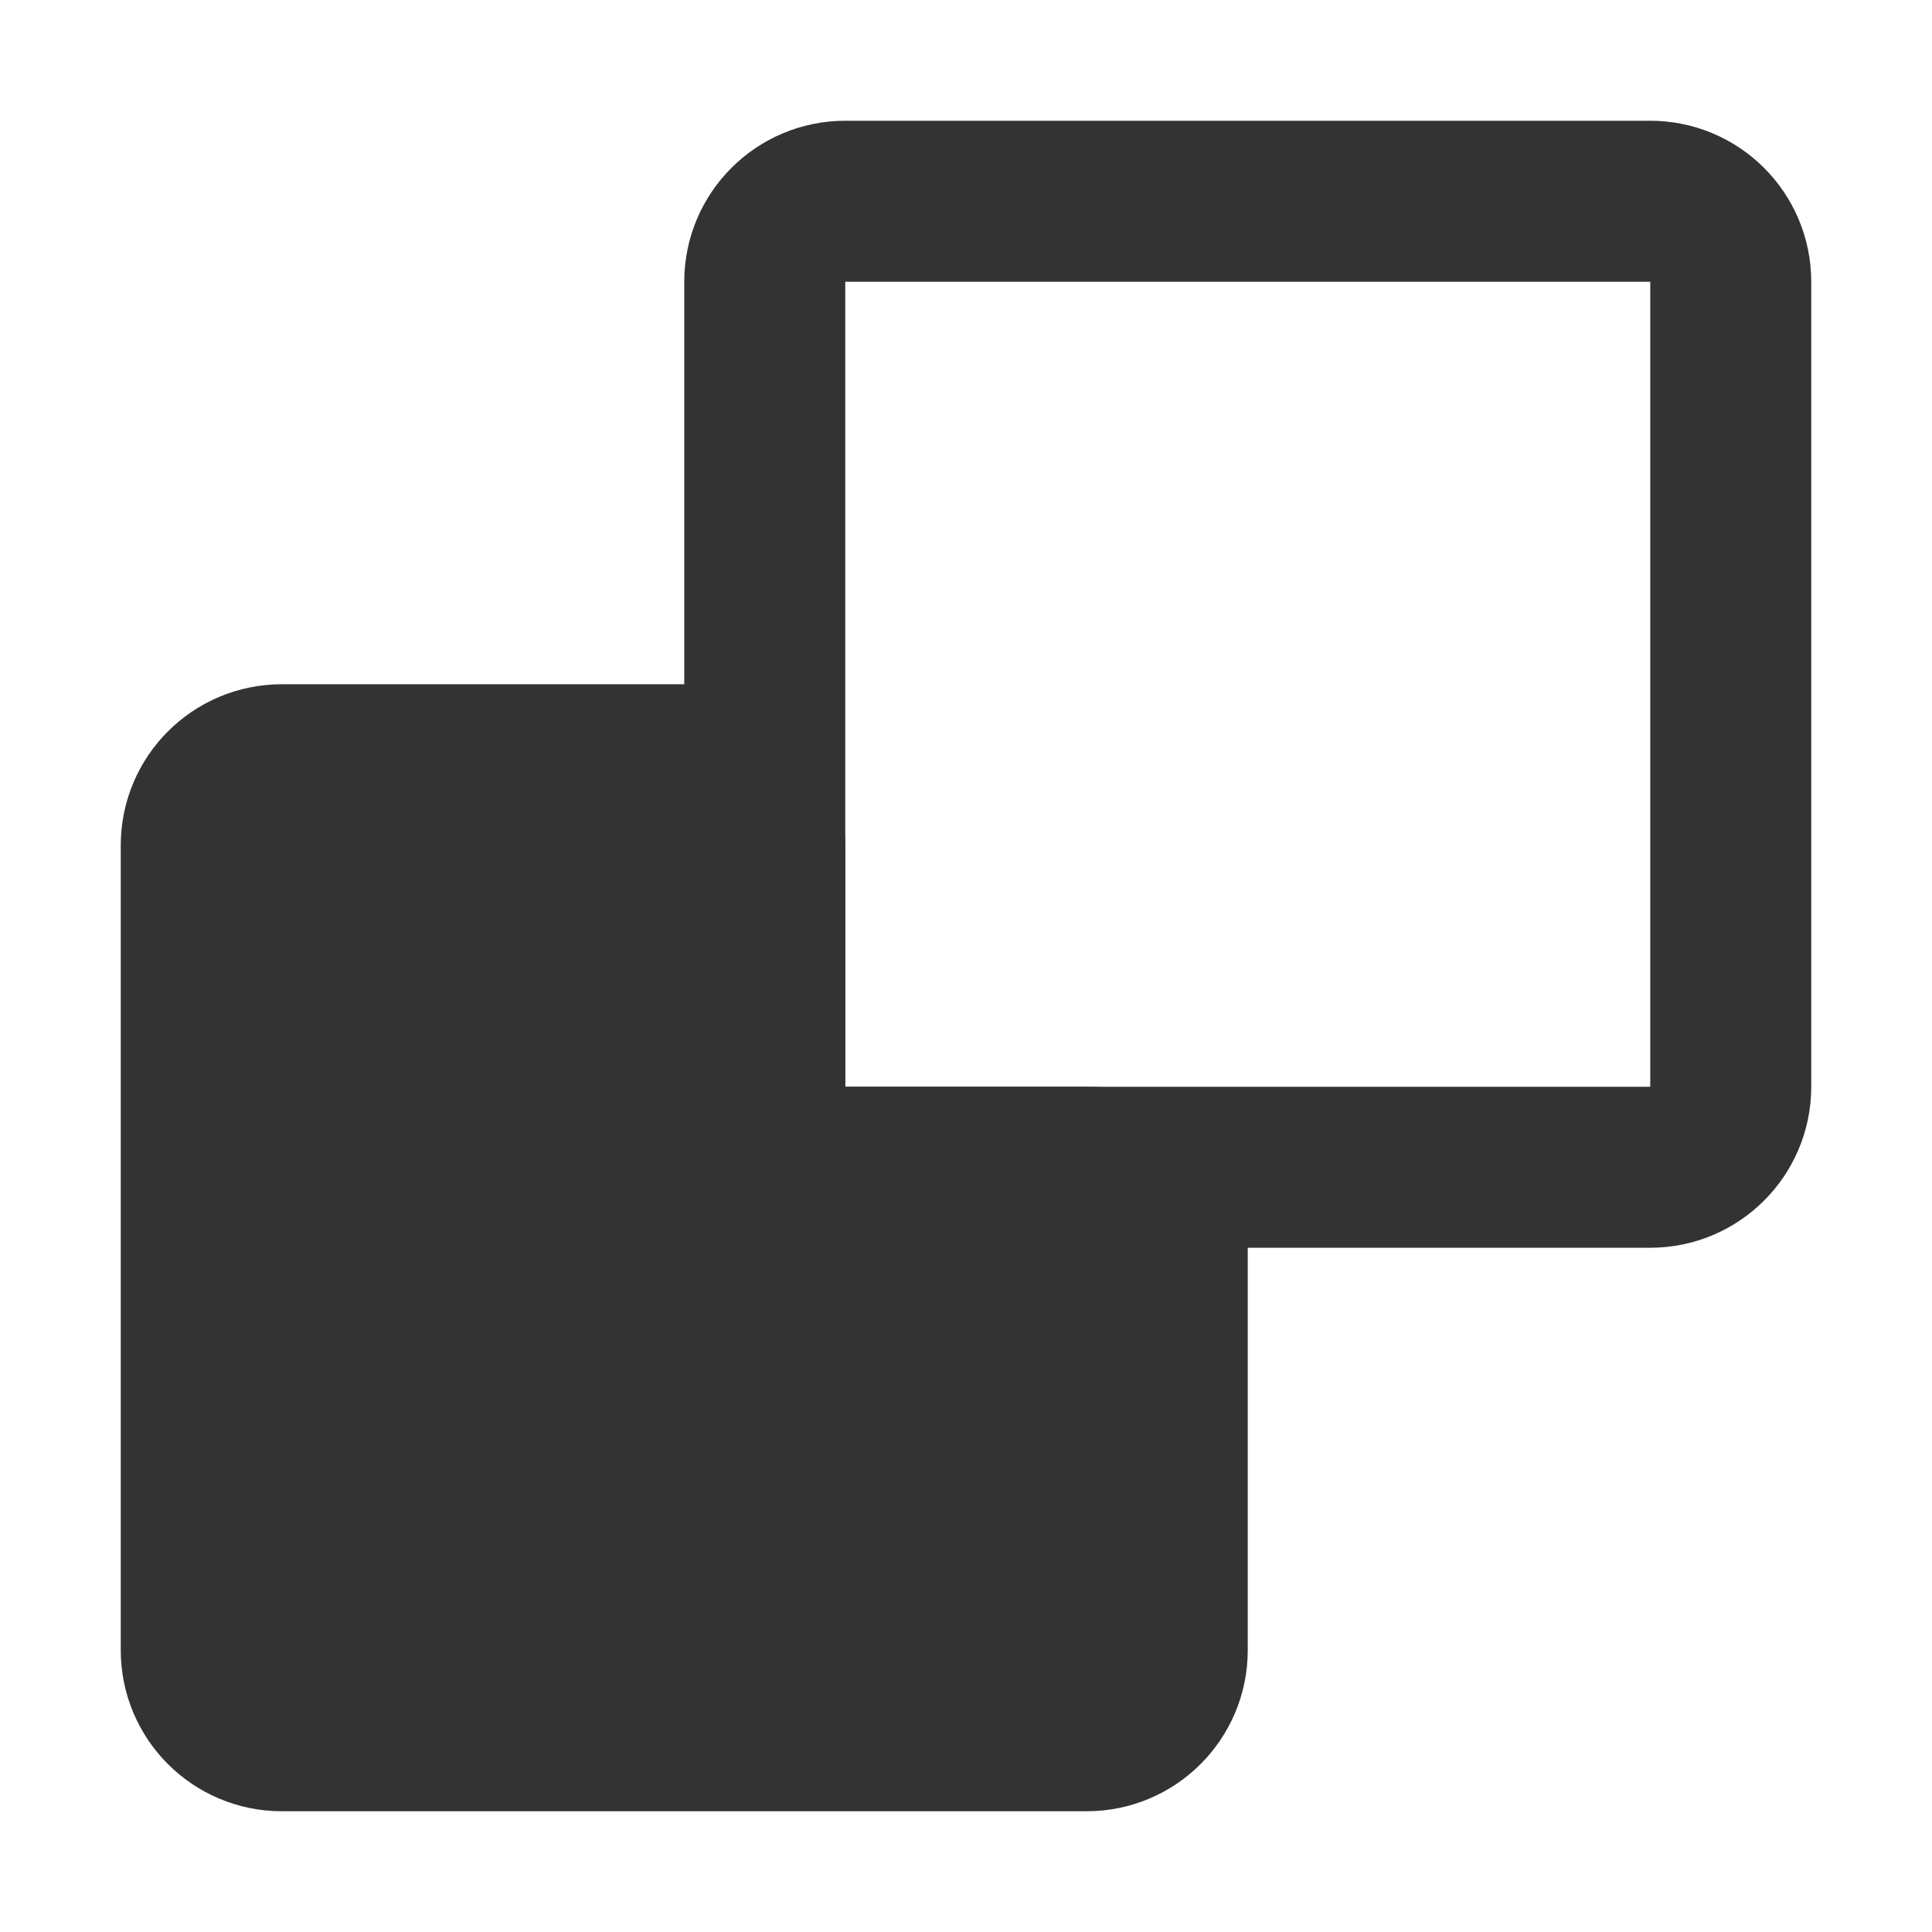 <svg width="24" height="24" viewBox="0 0 24 24" fill="none" xmlns="http://www.w3.org/2000/svg">
<path d="M2.5 20.5V10.5C2.5 9.948 2.948 9.5 3.5 9.5H8.5C9.052 9.5 9.5 9.948 9.5 10.5V13.5C9.5 14.052 9.948 14.5 10.5 14.5H13.5C14.052 14.5 14.5 14.948 14.5 15.5V20.5C14.5 21.052 14.052 21.5 13.5 21.5H3.5C2.948 21.5 2.5 21.052 2.5 20.5Z" fill="#333333" stroke="#333333" stroke-width="2" stroke-linecap="round" stroke-linejoin="round"/>
<path d="M9.5 13.5V3.5C9.5 2.948 9.948 2.5 10.5 2.5H20.5C21.052 2.5 21.5 2.948 21.5 3.5V13.5C21.5 14.052 21.052 14.5 20.5 14.5H10.5C9.948 14.5 9.5 14.052 9.5 13.5Z" stroke="#333333" stroke-width="2" stroke-linecap="round" stroke-linejoin="round"/>
</svg>
